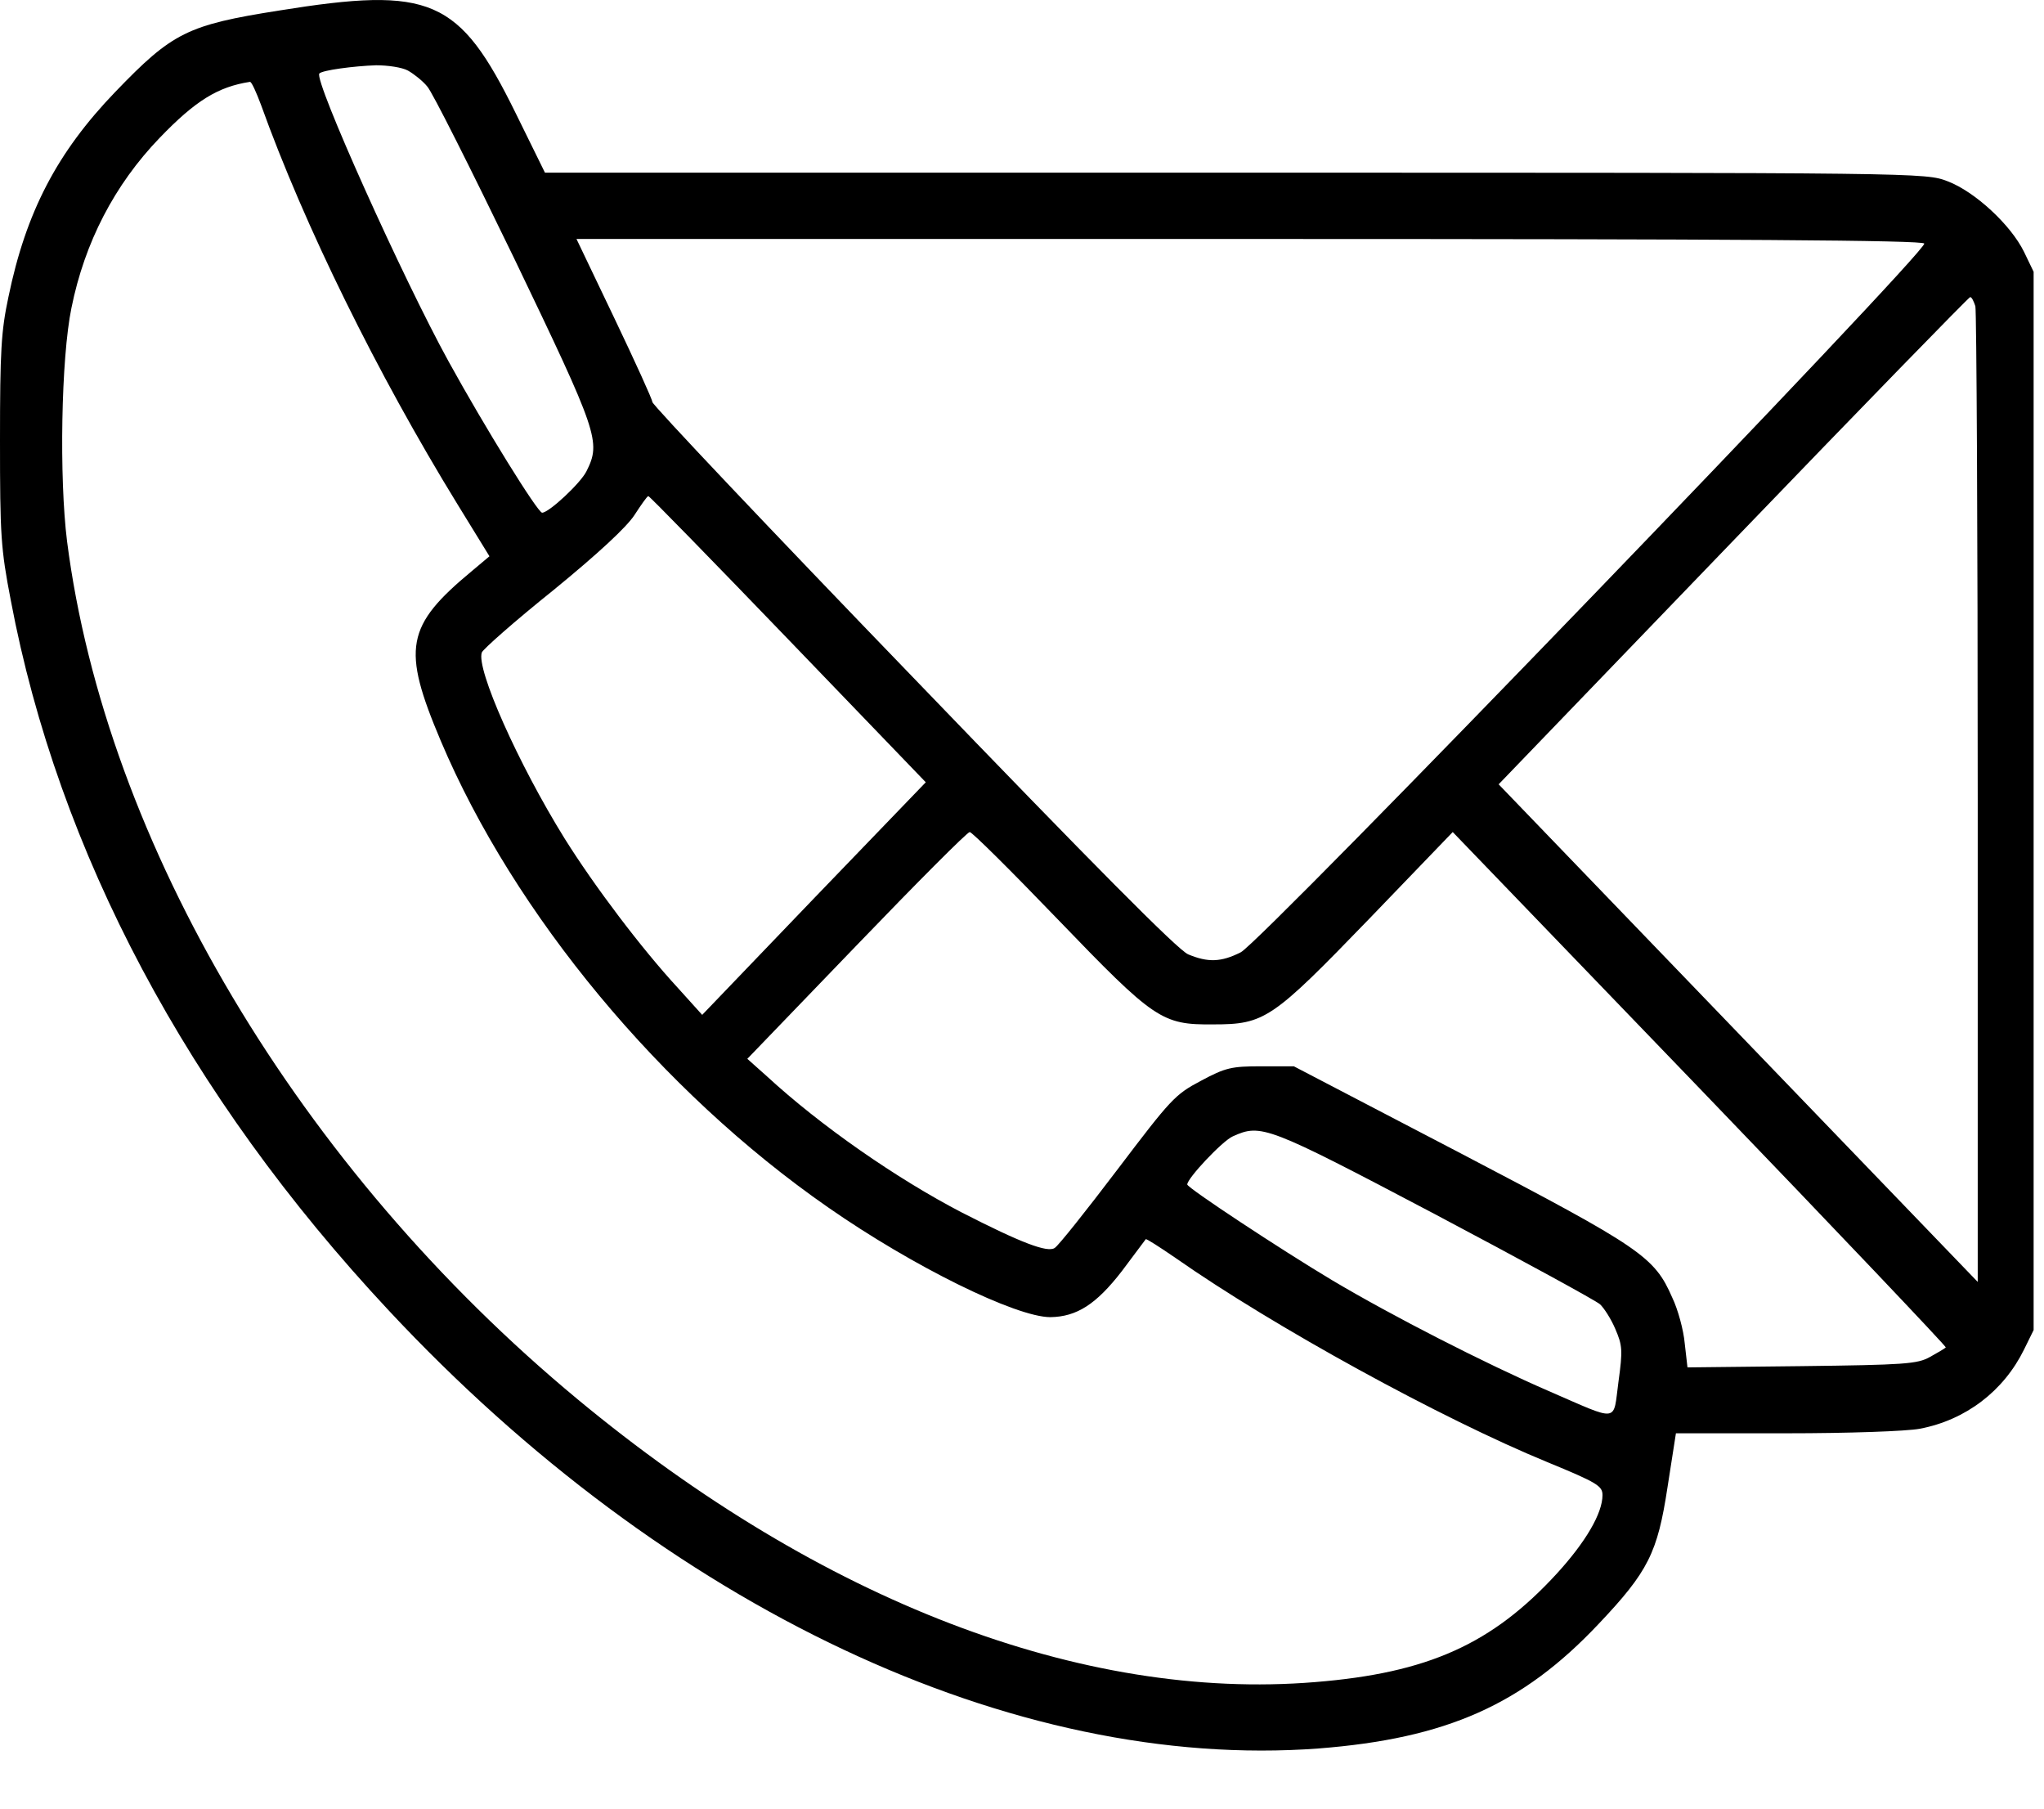 <svg width="26" height="23" viewBox="0 0 26 23" fill="none" xmlns="http://www.w3.org/2000/svg">
<path d="M3.55 0.134C2.382 0.318 2.194 0.413 1.468 1.167C0.726 1.937 0.33 2.697 0.107 3.778C0.015 4.21 0 4.463 0 5.597C0 6.81 0.01 6.973 0.137 7.633C0.741 10.834 2.387 13.929 4.941 16.661C8.475 20.447 12.893 22.525 16.773 22.235C18.398 22.108 19.363 21.681 20.333 20.653C20.968 19.983 21.084 19.746 21.211 18.913L21.318 18.227H22.72C23.517 18.227 24.253 18.201 24.421 18.169C25.005 18.058 25.487 17.689 25.746 17.162L25.868 16.914V10.185V3.456L25.746 3.203C25.578 2.86 25.122 2.438 24.776 2.306C24.492 2.196 24.466 2.196 15.712 2.196H6.932L6.561 1.442C5.84 -0.024 5.484 -0.177 3.55 0.134ZM5.19 0.898C5.266 0.941 5.378 1.03 5.434 1.099C5.495 1.162 5.992 2.154 6.541 3.287C7.607 5.507 7.648 5.618 7.46 5.993C7.384 6.146 6.982 6.52 6.896 6.52C6.84 6.52 6.17 5.439 5.708 4.6C5.124 3.54 3.991 1.02 4.062 0.935C4.098 0.893 4.499 0.84 4.784 0.83C4.931 0.83 5.114 0.856 5.19 0.898ZM3.321 1.336C3.87 2.865 4.799 4.753 5.82 6.414L6.226 7.074L6.007 7.258C5.159 7.96 5.109 8.244 5.606 9.42C6.541 11.63 8.414 13.882 10.532 15.353C11.614 16.107 12.924 16.75 13.361 16.75C13.696 16.745 13.944 16.587 14.27 16.165C14.432 15.949 14.569 15.764 14.574 15.759C14.579 15.748 14.752 15.859 14.96 16.002C16.204 16.872 18.337 18.042 19.688 18.596C20.318 18.855 20.384 18.897 20.384 19.013C20.384 19.245 20.17 19.609 19.805 20.009C18.982 20.906 18.169 21.275 16.727 21.391C13.767 21.634 10.446 20.363 7.348 17.795C3.809 14.863 1.346 10.723 0.853 6.884C0.752 6.077 0.777 4.553 0.909 3.915C1.077 3.082 1.457 2.349 2.031 1.753C2.488 1.278 2.773 1.104 3.179 1.041C3.199 1.036 3.26 1.173 3.321 1.336ZM24.477 3.097C24.527 3.187 16.047 11.978 15.783 12.11C15.534 12.236 15.366 12.242 15.113 12.136C14.98 12.078 13.924 11.013 11.614 8.614C9.791 6.726 8.298 5.149 8.298 5.112C8.298 5.08 8.079 4.6 7.815 4.047L7.333 3.039H15.889C22.131 3.039 24.451 3.055 24.477 3.097ZM25.127 3.894C25.142 3.962 25.157 6.778 25.157 10.159V16.302L22.11 13.138L19.063 9.974L22.044 6.879C23.689 5.17 25.045 3.778 25.061 3.778C25.081 3.778 25.106 3.83 25.127 3.894ZM10.024 8.128L11.776 9.948L10.354 11.424L8.932 12.906L8.618 12.558C8.166 12.068 7.566 11.277 7.18 10.66C6.591 9.71 6.053 8.503 6.129 8.297C6.145 8.255 6.551 7.896 7.038 7.506C7.612 7.037 7.968 6.705 8.069 6.552C8.155 6.42 8.232 6.309 8.247 6.309C8.262 6.309 9.059 7.126 10.024 8.128ZM13.452 11.688C14.686 12.969 14.777 13.033 15.432 13.027C16.087 13.027 16.179 12.964 17.413 11.688L18.479 10.581L21.628 13.85C23.354 15.643 24.761 17.125 24.751 17.135C24.735 17.151 24.644 17.204 24.548 17.257C24.39 17.346 24.223 17.357 22.918 17.373L21.465 17.389L21.43 17.083C21.415 16.914 21.343 16.65 21.272 16.503C21.044 15.98 20.881 15.87 18.581 14.667L16.458 13.56H16.042C15.666 13.56 15.59 13.576 15.275 13.745C14.945 13.919 14.894 13.977 14.214 14.873C13.818 15.395 13.462 15.843 13.416 15.87C13.325 15.933 12.99 15.806 12.238 15.421C11.405 14.989 10.435 14.314 9.755 13.687L9.506 13.465L10.898 12.02C11.659 11.229 12.304 10.581 12.335 10.581C12.365 10.581 12.863 11.076 13.452 11.688ZM18.246 15.437C19.353 16.023 20.302 16.54 20.353 16.587C20.404 16.634 20.495 16.777 20.546 16.898C20.637 17.109 20.643 17.167 20.587 17.573C20.516 18.095 20.612 18.085 19.698 17.689C18.896 17.341 17.718 16.74 16.946 16.281C16.285 15.886 15.102 15.105 15.102 15.063C15.102 14.984 15.549 14.509 15.681 14.451C16.042 14.288 16.113 14.314 18.246 15.437Z" fill="black"/>
</svg>
